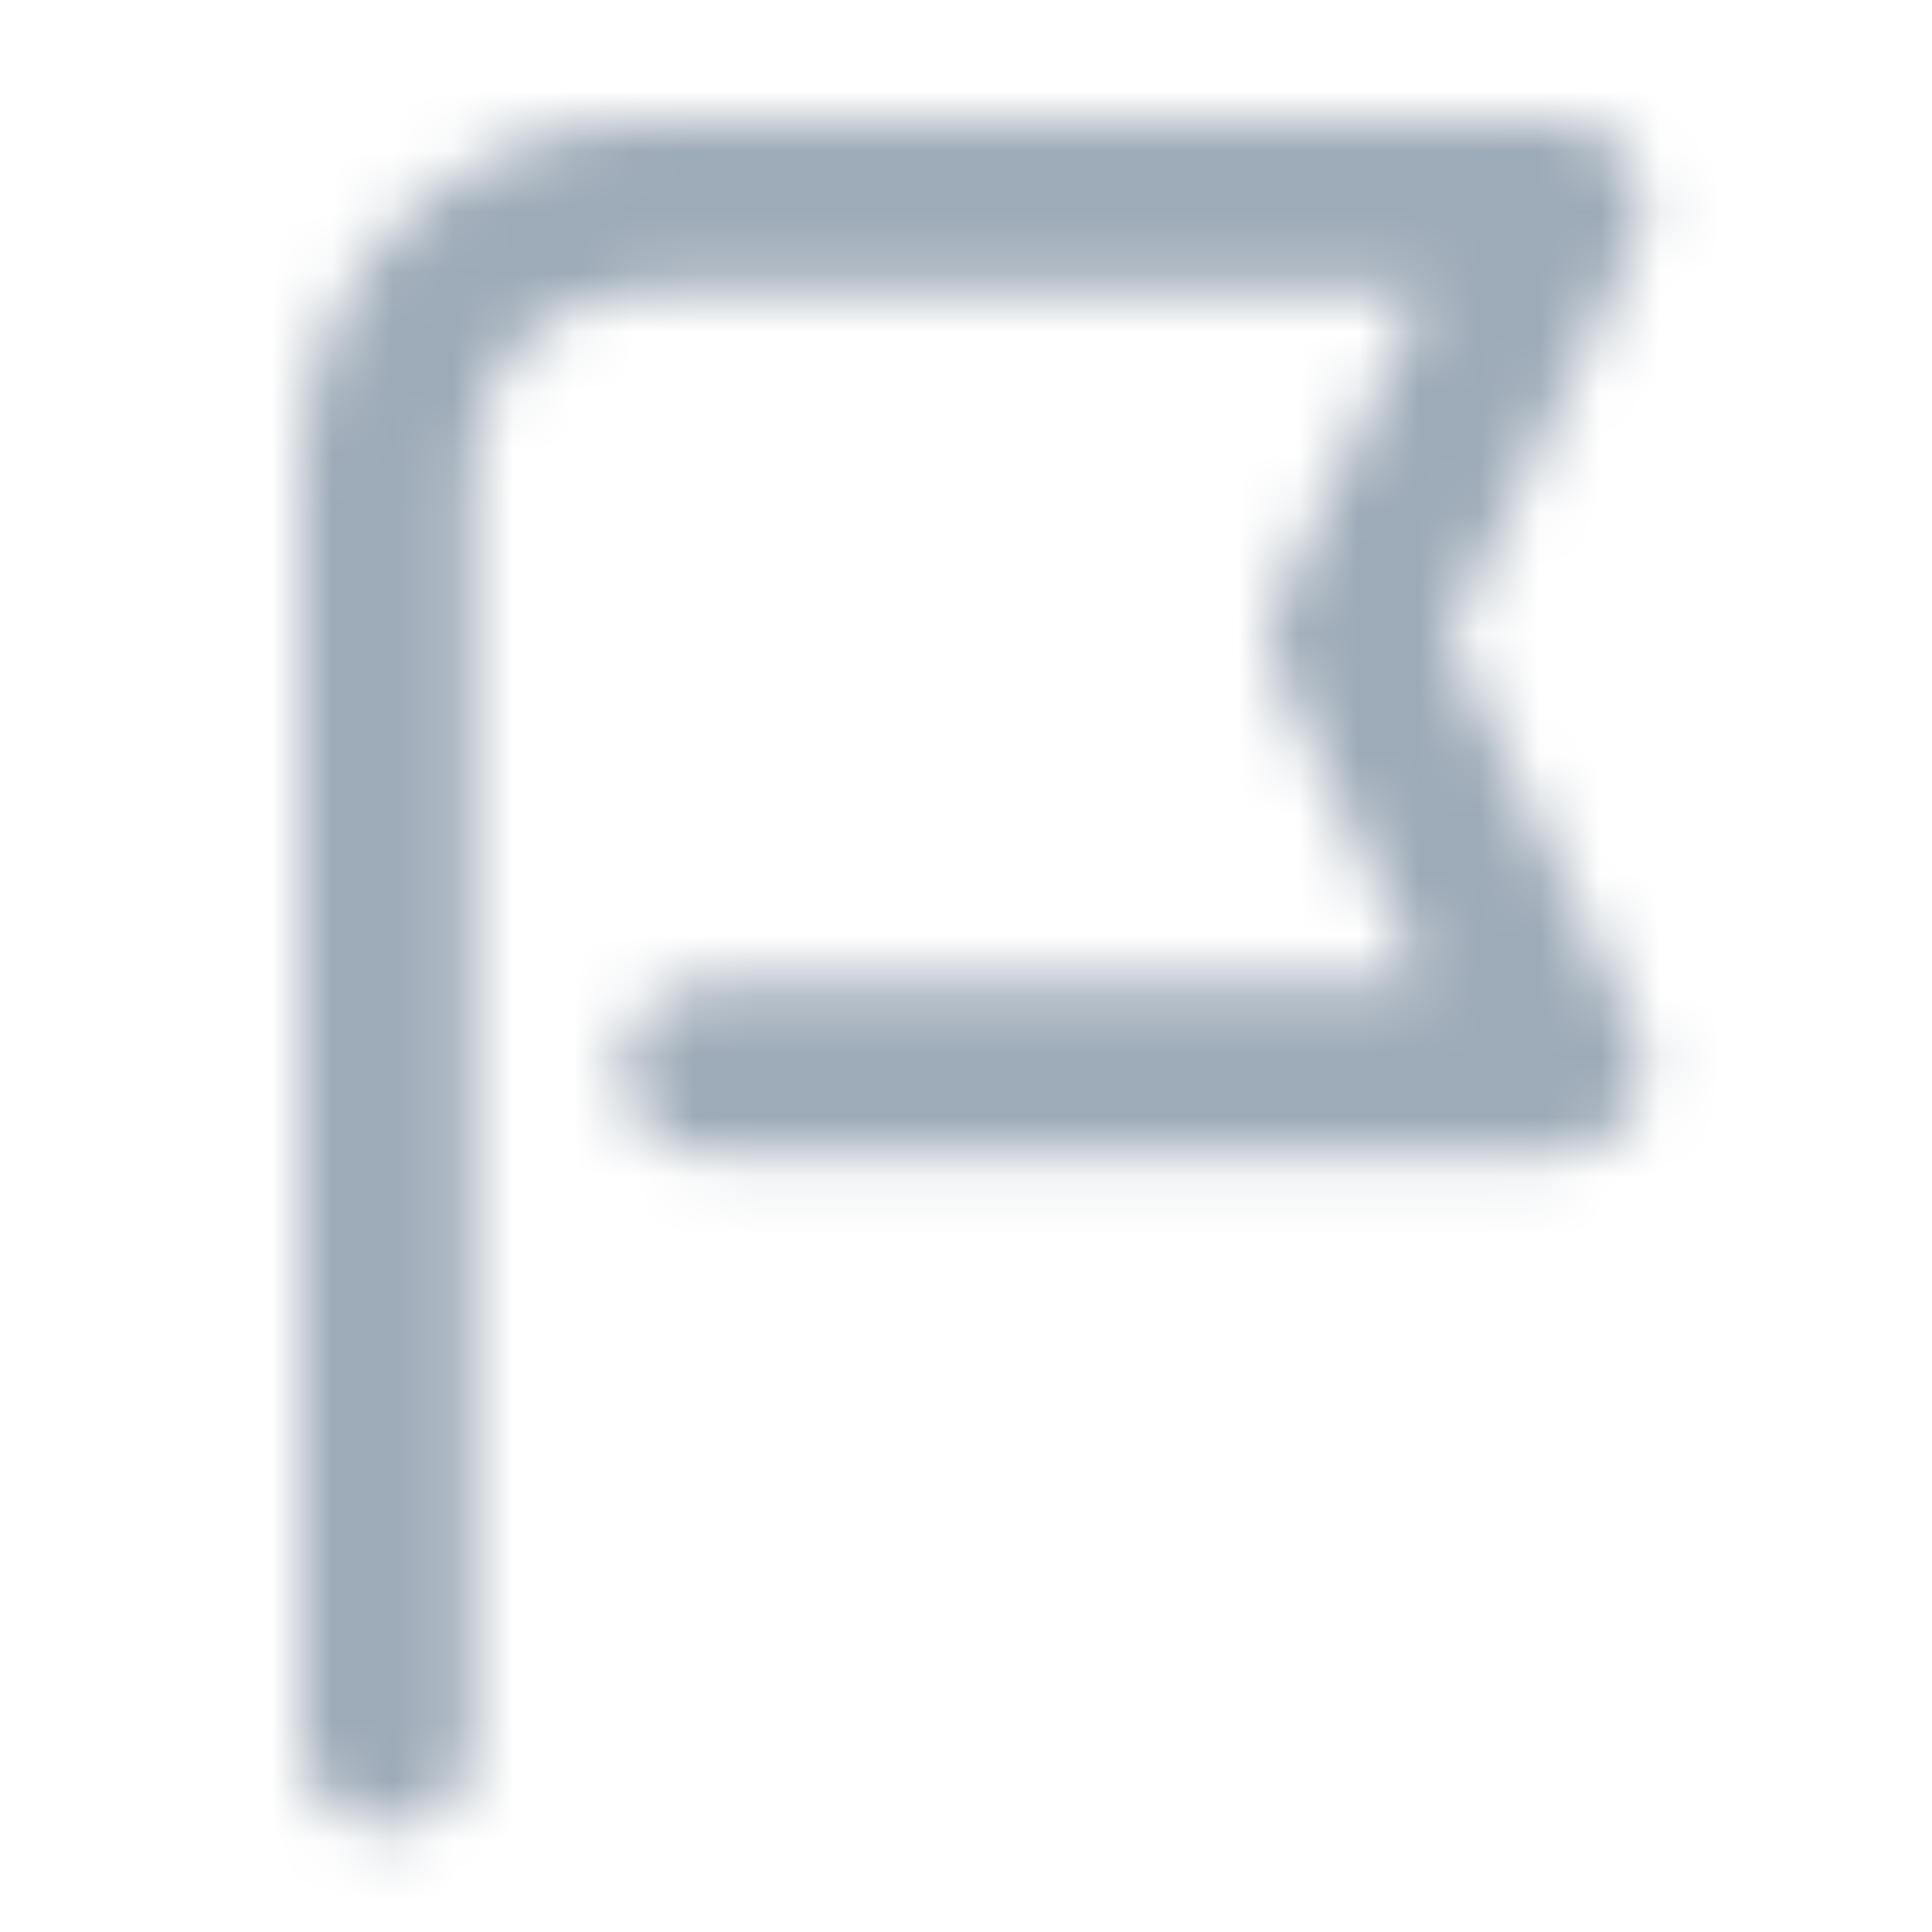 <?xml version="1.0" encoding="UTF-8"?>
<svg width="32px" height="32px" viewBox="0 0 32 32" version="1.1" xmlns="http://www.w3.org/2000/svg" xmlns:xlink="http://www.w3.org/1999/xlink">
    <title>icon/flag</title>
    <defs>
        <path d="M1.414,28.277 C0.633,28.277 0,27.644 0,26.863 L0,5.655 C0.004,2.533 2.534,0.003 5.656,0 L20.818,0 C21.302,0 21.752,0.248 22.011,0.657 C22.27,1.066 22.302,1.579 22.095,2.017 L18.995,8.56 L22.095,15.103 C22.303,15.541 22.273,16.055 22.013,16.465 C21.754,16.875 21.303,17.123 20.818,17.123 L6.727,17.123 C5.946,17.123 5.313,16.49 5.313,15.709 C5.313,14.928 5.946,14.295 6.727,14.295 L18.584,14.295 L16.152,9.166 C15.97,8.782 15.97,8.338 16.152,7.954 L18.584,2.825 L5.656,2.825 C4.095,2.827 2.83,4.092 2.828,5.653 L2.828,26.861 C2.829,27.236 2.68,27.597 2.415,27.862 C2.149,28.128 1.789,28.277 1.414,28.277 Z" id="path-1"></path>
    </defs>
    <g id="icon/flag" stroke="none" stroke-width="1" fill="none" fill-rule="evenodd">
        <g id="color/primary/500" transform="translate(5, 2)">
            <mask id="mask-2" fill="white">
                <use xlink:href="#path-1"></use>
            </mask>
            <g id="Mask" fill-rule="nonzero"></g>
            <g id="Group" mask="url(#mask-2)">
                <g transform="translate(-5, -2)" id="color/primary/500">
                    <rect id="Rectangle-Copy-4" fill="#9DAAB7" x="0" y="2.27373675e-15" width="32" height="32"></rect>
                </g>
            </g>
        </g>
    </g>
</svg>